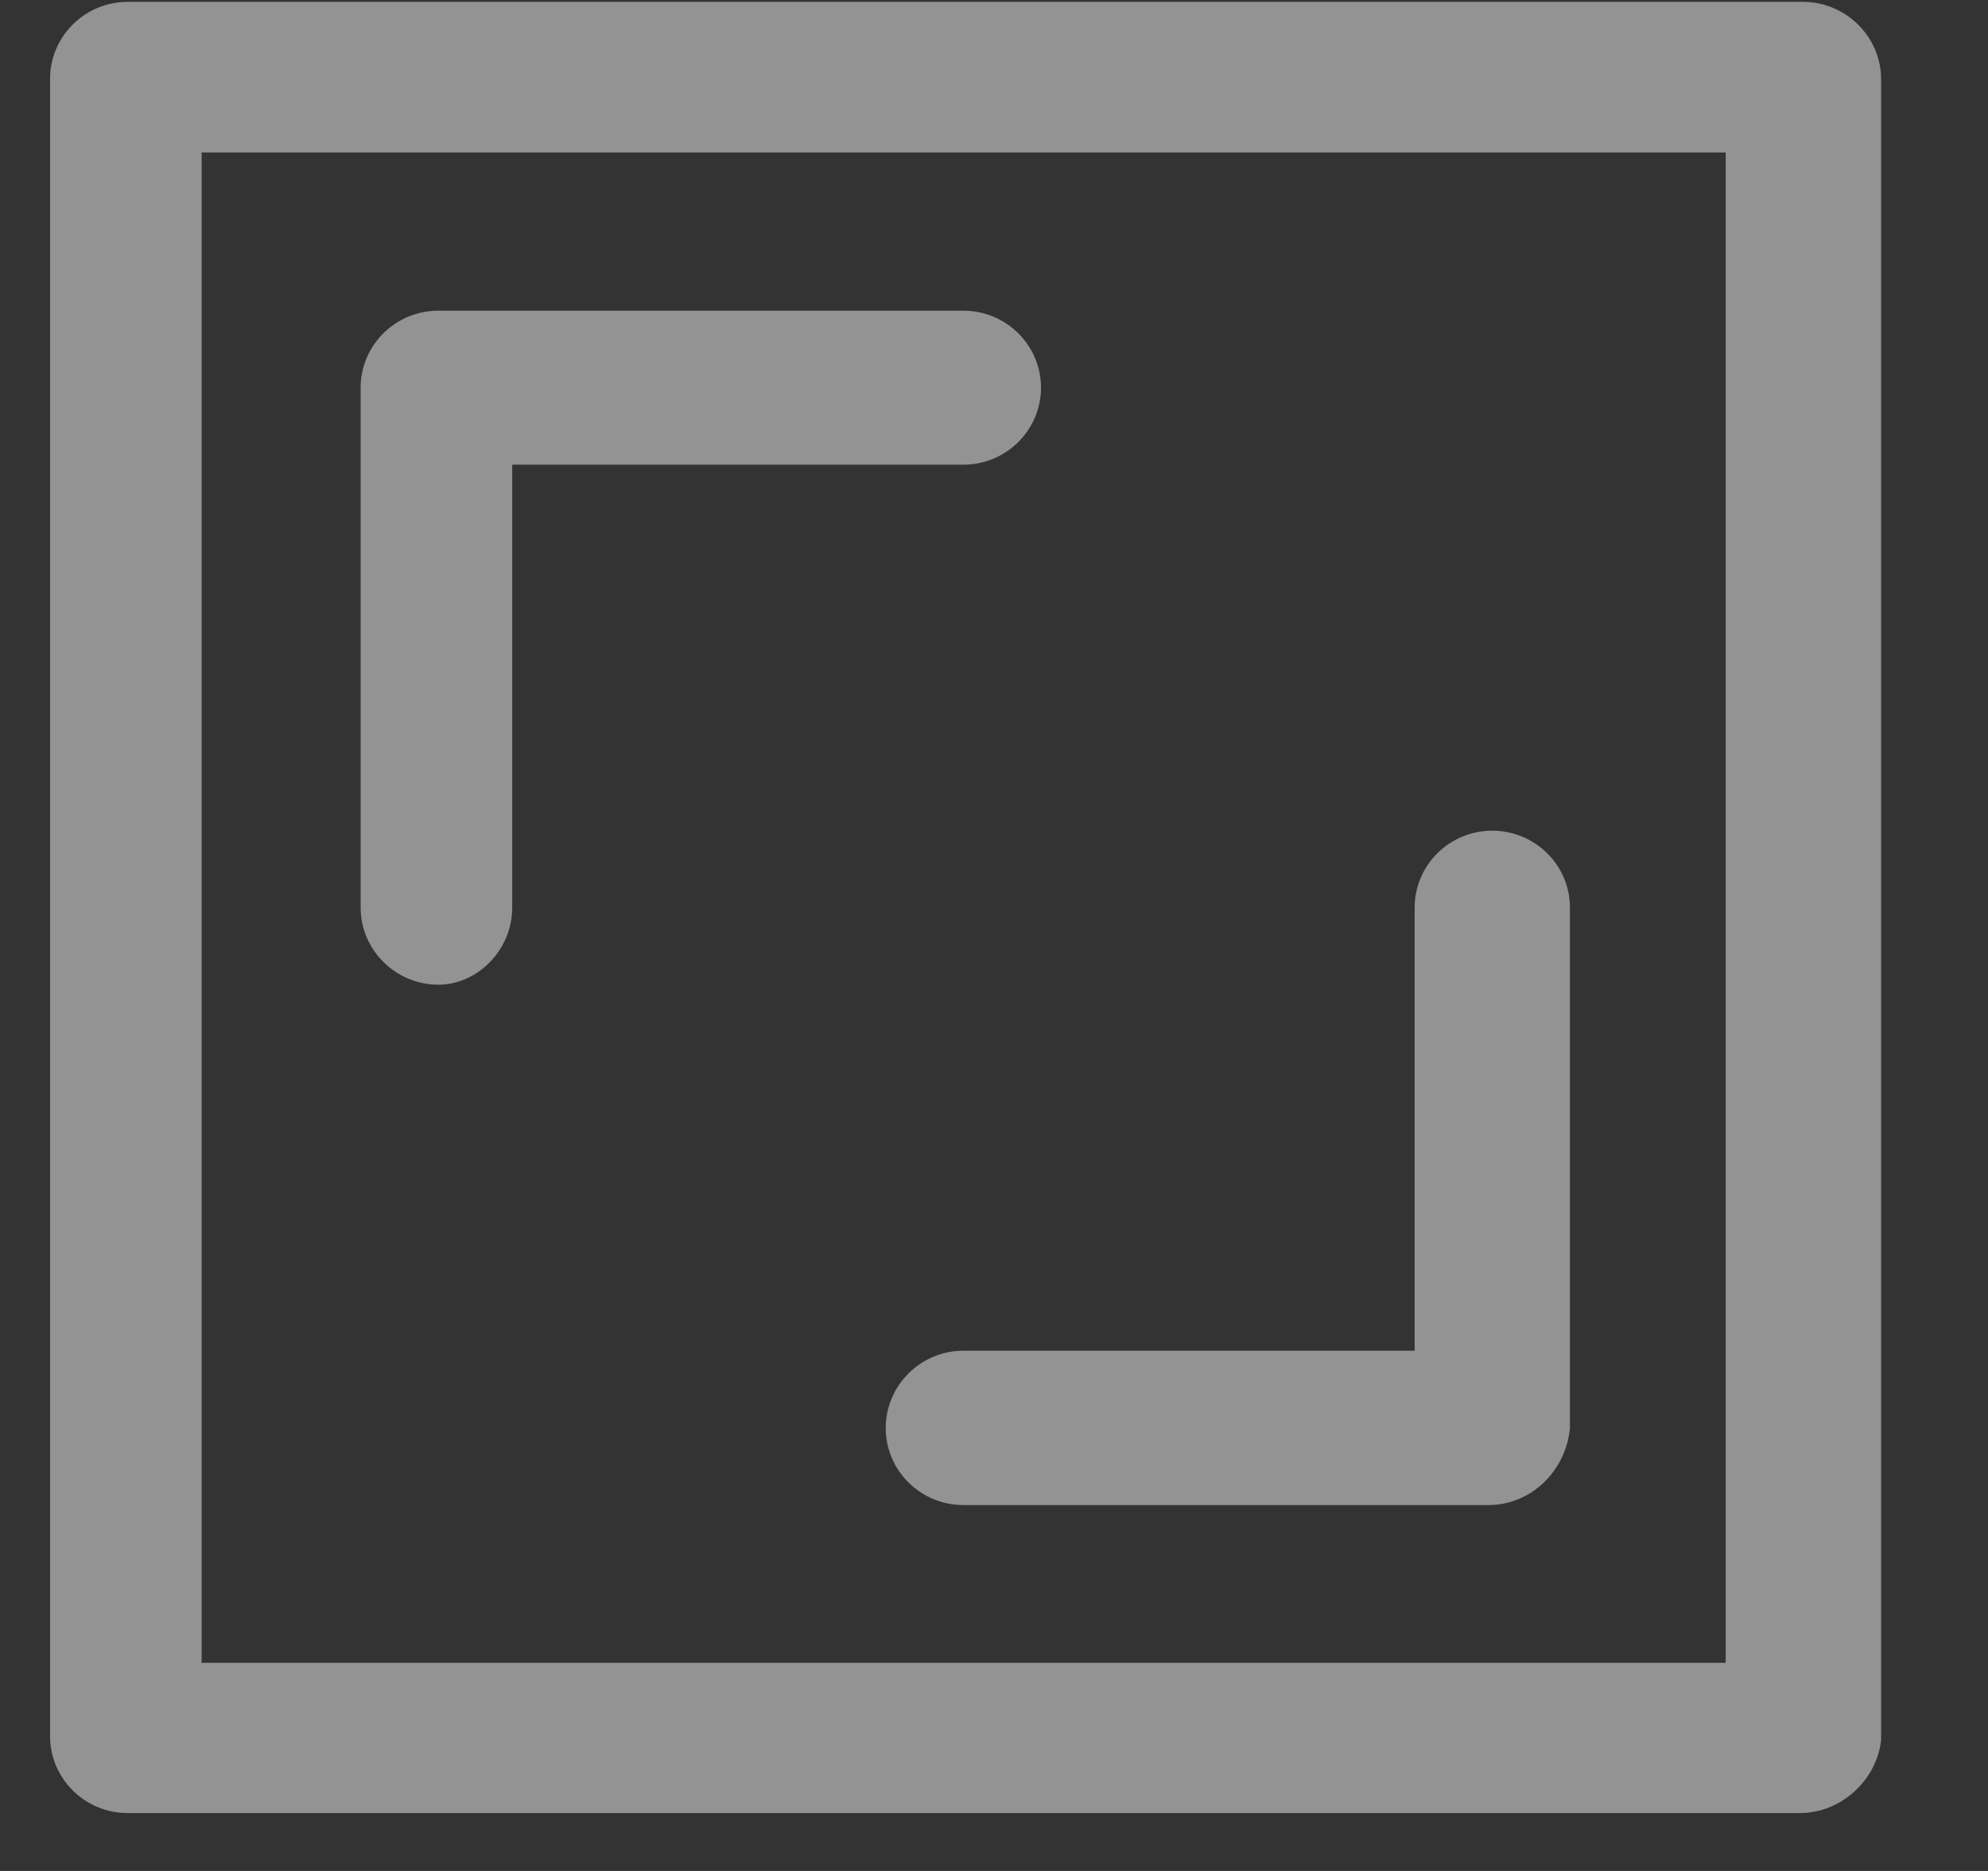 <svg width="17" height="16" viewBox="0 0 17 16" fill="none" xmlns="http://www.w3.org/2000/svg">
<rect x="0" y="0" width="17" height="16" fill="#333333" stroke="none"/>
<g clip-path="url(#clip0_215_555)">
<path d="M15.418 0.016H1.092C0.726 0.016 0.428 0.311 0.428 0.675V14.846C0.428 15.21 0.726 15.505 1.092 15.505H15.389C15.755 15.505 16.053 15.21 16.086 14.879V0.678C16.086 0.315 15.785 0.016 15.418 0.016ZM14.754 14.22H1.724V1.304H14.757V14.22H14.754Z" fill="#F5F5F5" fill-opacity="0.5"/>
<path d="M7.574 12.212C7.574 12.576 7.872 12.871 8.239 12.871H12.728C13.095 12.871 13.392 12.576 13.425 12.212V7.762C13.425 7.399 13.127 7.104 12.761 7.104C12.394 7.104 12.097 7.399 12.097 7.762V11.551H8.239C7.872 11.551 7.574 11.849 7.574 12.212Z" fill="#F5F5F5" fill-opacity="0.5"/>
<path d="M3.748 8.421C4.082 8.421 4.38 8.125 4.38 7.762V3.974H8.238C8.604 3.974 8.902 3.678 8.902 3.315C8.902 2.952 8.604 2.657 8.238 2.657H3.748C3.382 2.657 3.084 2.952 3.084 3.315V7.762C3.084 8.125 3.385 8.421 3.748 8.421Z" fill="#F5F5F5" fill-opacity="0.5"/>
</g>
<defs>
<clipPath id="clip0_215_555">
<rect width="15.658" height="15.521" fill="white" transform="translate(0.428)"/>
</clipPath>
</defs>
</svg>
